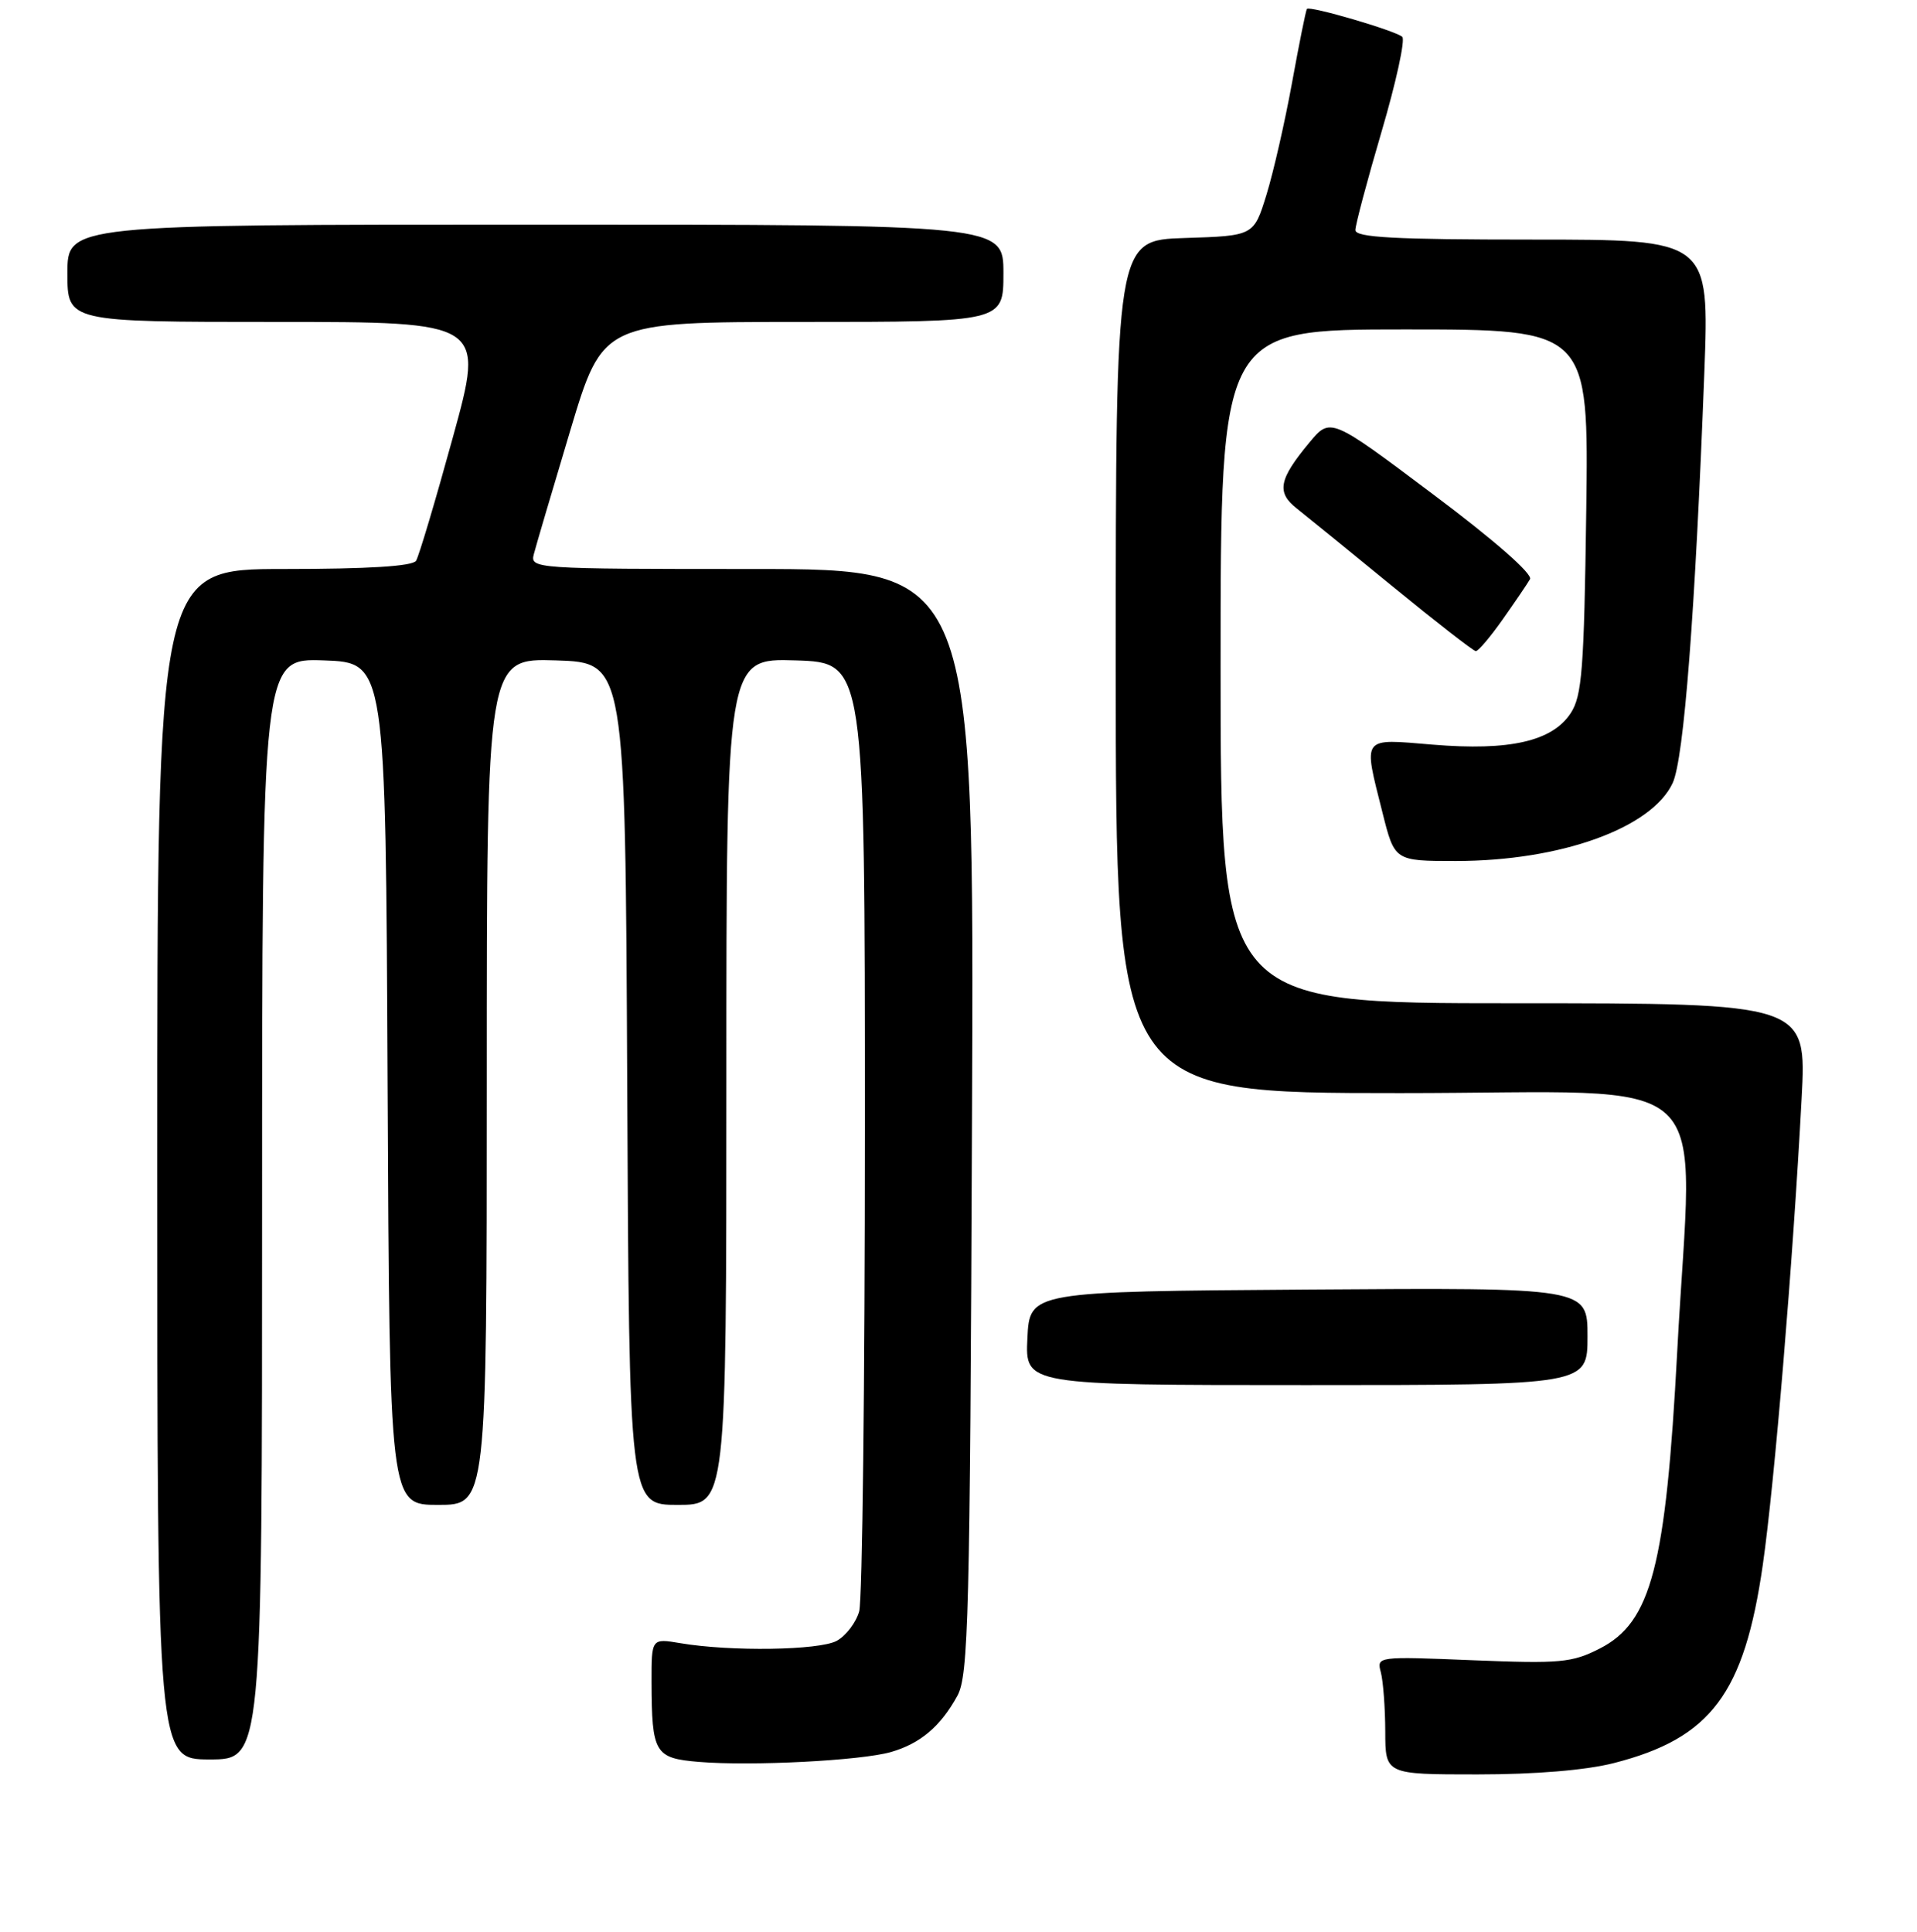 <?xml version="1.0" encoding="UTF-8" standalone="no"?>
<!DOCTYPE svg PUBLIC "-//W3C//DTD SVG 1.1//EN" "http://www.w3.org/Graphics/SVG/1.1/DTD/svg11.dtd" >
<svg xmlns="http://www.w3.org/2000/svg" xmlns:xlink="http://www.w3.org/1999/xlink" version="1.1" viewBox="0 0 256 258">
 <g >
 <path fill="currentColor"
d=" M 215.54 235.48 C 228.48 232.16 232.93 226.24 235.41 209.00 C 236.98 198.05 239.43 168.64 240.59 146.75 C 241.27 134.00 241.27 134.00 202.14 134.00 C 163.00 134.00 163.00 134.00 163.00 89.00 C 163.00 44.00 163.00 44.00 187.58 44.00 C 212.16 44.00 212.16 44.00 211.83 68.30 C 211.54 89.38 211.27 92.95 209.75 95.26 C 207.29 99.01 201.60 100.31 191.35 99.46 C 181.71 98.66 182.03 98.22 184.62 108.54 C 186.24 115.00 186.24 115.00 194.41 115.00 C 208.37 115.00 220.56 110.62 223.37 104.59 C 224.88 101.34 226.38 81.81 227.60 49.75 C 228.27 32.00 228.27 32.00 204.63 32.00 C 186.22 32.00 181.00 31.72 181.00 30.73 C 181.00 30.04 182.58 24.10 184.51 17.54 C 186.44 10.98 187.68 5.30 187.26 4.92 C 186.36 4.10 174.90 0.74 174.53 1.19 C 174.39 1.36 173.50 5.78 172.55 11.00 C 171.60 16.23 170.06 22.98 169.13 26.00 C 167.43 31.50 167.43 31.50 158.22 31.79 C 149.00 32.08 149.00 32.08 149.00 89.04 C 149.00 146.00 149.00 146.00 187.00 146.00 C 230.36 146.00 226.03 141.96 223.98 180.50 C 222.46 209.21 220.52 216.67 213.65 220.18 C 209.93 222.08 208.37 222.22 196.69 221.75 C 183.92 221.23 183.83 221.24 184.40 223.36 C 184.71 224.54 184.98 228.09 184.99 231.25 C 185.00 237.00 185.00 237.00 197.29 237.00 C 205.03 237.00 211.79 236.44 215.54 235.48 Z  M 118.98 234.01 C 122.90 232.88 125.61 230.59 127.85 226.50 C 129.33 223.81 129.53 216.00 129.80 149.75 C 130.11 76.00 130.11 76.00 100.44 76.00 C 71.32 76.00 70.78 75.96 71.29 74.01 C 71.57 72.92 73.76 65.50 76.15 57.52 C 80.50 43.01 80.50 43.01 107.25 43.00 C 134.00 43.00 134.00 43.00 134.00 36.50 C 134.00 30.00 134.00 30.00 71.50 30.00 C 9.00 30.00 9.00 30.00 9.00 36.50 C 9.00 43.00 9.00 43.00 36.86 43.00 C 64.72 43.00 64.72 43.00 60.48 58.40 C 58.15 66.87 55.94 74.30 55.56 74.90 C 55.11 75.63 49.18 76.00 37.94 76.00 C 21.00 76.00 21.00 76.00 21.00 155.50 C 21.00 235.00 21.00 235.00 28.00 235.00 C 35.00 235.00 35.00 235.00 35.00 161.46 C 35.00 87.92 35.00 87.92 43.25 88.21 C 51.50 88.50 51.50 88.50 51.76 144.75 C 52.02 201.00 52.02 201.00 58.51 201.00 C 65.00 201.00 65.00 201.00 65.00 144.46 C 65.00 87.92 65.00 87.92 74.25 88.21 C 83.50 88.50 83.50 88.50 83.76 144.75 C 84.02 201.00 84.02 201.00 90.51 201.00 C 97.00 201.00 97.00 201.00 97.00 144.46 C 97.00 87.92 97.00 87.92 106.25 88.21 C 115.50 88.50 115.50 88.50 115.50 150.50 C 115.50 184.60 115.16 213.72 114.74 215.22 C 114.32 216.72 112.97 218.49 111.74 219.16 C 109.40 220.43 97.57 220.61 90.85 219.47 C 87.00 218.82 87.00 218.82 87.01 224.66 C 87.04 234.18 87.43 234.84 93.35 235.33 C 100.39 235.91 114.96 235.16 118.98 234.01 Z  M 212.00 178.49 C 212.00 171.98 212.00 171.98 174.75 172.24 C 137.50 172.50 137.50 172.50 137.20 178.75 C 136.90 185.00 136.90 185.00 174.45 185.00 C 212.00 185.00 212.00 185.00 212.00 178.49 Z  M 200.66 82.75 C 202.31 80.41 203.96 77.99 204.32 77.36 C 204.72 76.68 199.55 72.15 191.32 65.98 C 177.67 55.73 177.67 55.73 174.86 59.11 C 170.77 64.03 170.44 65.77 173.18 67.92 C 174.46 68.93 180.24 73.63 186.01 78.36 C 191.78 83.08 196.76 86.96 197.08 86.97 C 197.40 86.99 199.01 85.09 200.66 82.75 Z "/>
</g>
</svg>
